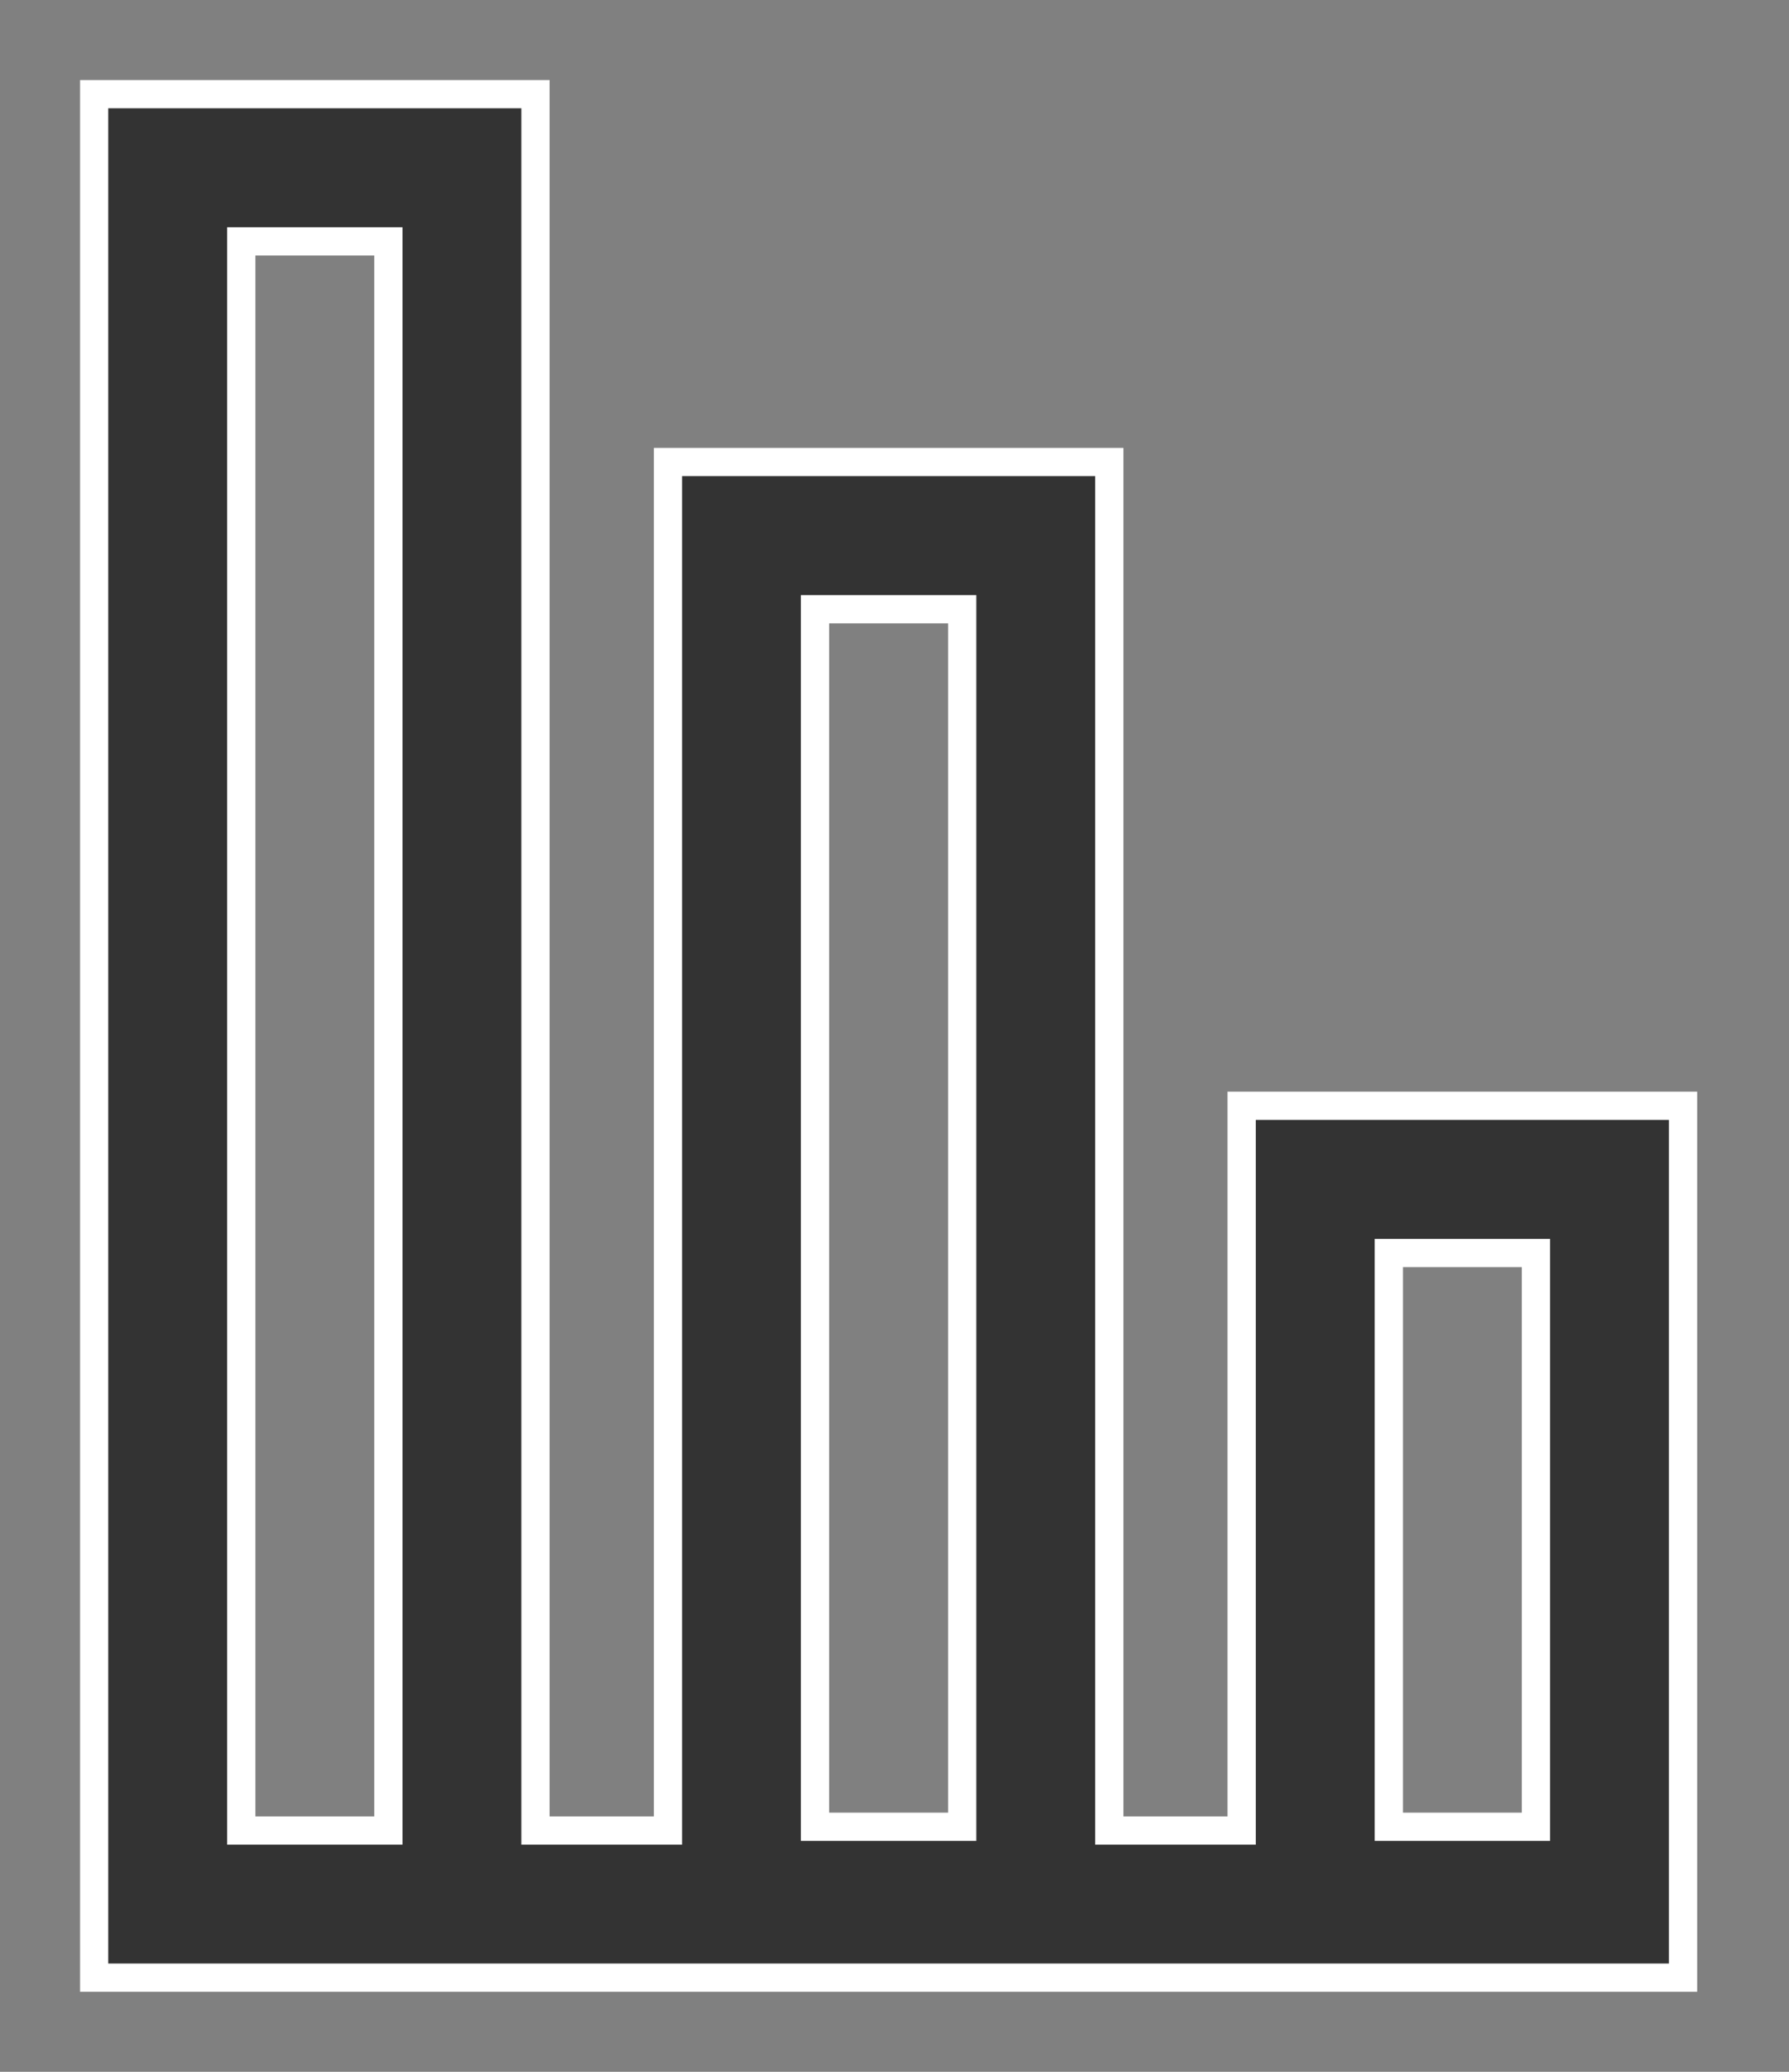<svg width="19" height="22" viewBox="0 0 19 22" fill="none" xmlns="http://www.w3.org/2000/svg">
<rect x="0" y="0" width="19" height="22" fill="#808080" stroke="none"/>
<path fill-rule="evenodd" clip-rule="evenodd" d="M5.687 1L1 1L1 21L17.875 21L17.875 11.742L13.187 11.742L13.187 19.438L11.781 19.438L11.781 4.906L7.094 4.906L7.094 19.438L5.687 19.438L5.687 1ZM2.562 2.563L2.562 19.438L4.125 19.438L4.125 2.563L2.562 2.563ZM14.75 13.305L14.75 19.398L16.312 19.398L16.312 13.305L14.75 13.305ZM8.656 6.469L8.656 19.398L10.219 19.398L10.219 6.469L8.656 6.469Z" fill="#333333" stroke="white" stroke-width="0.3"/>
</svg>
